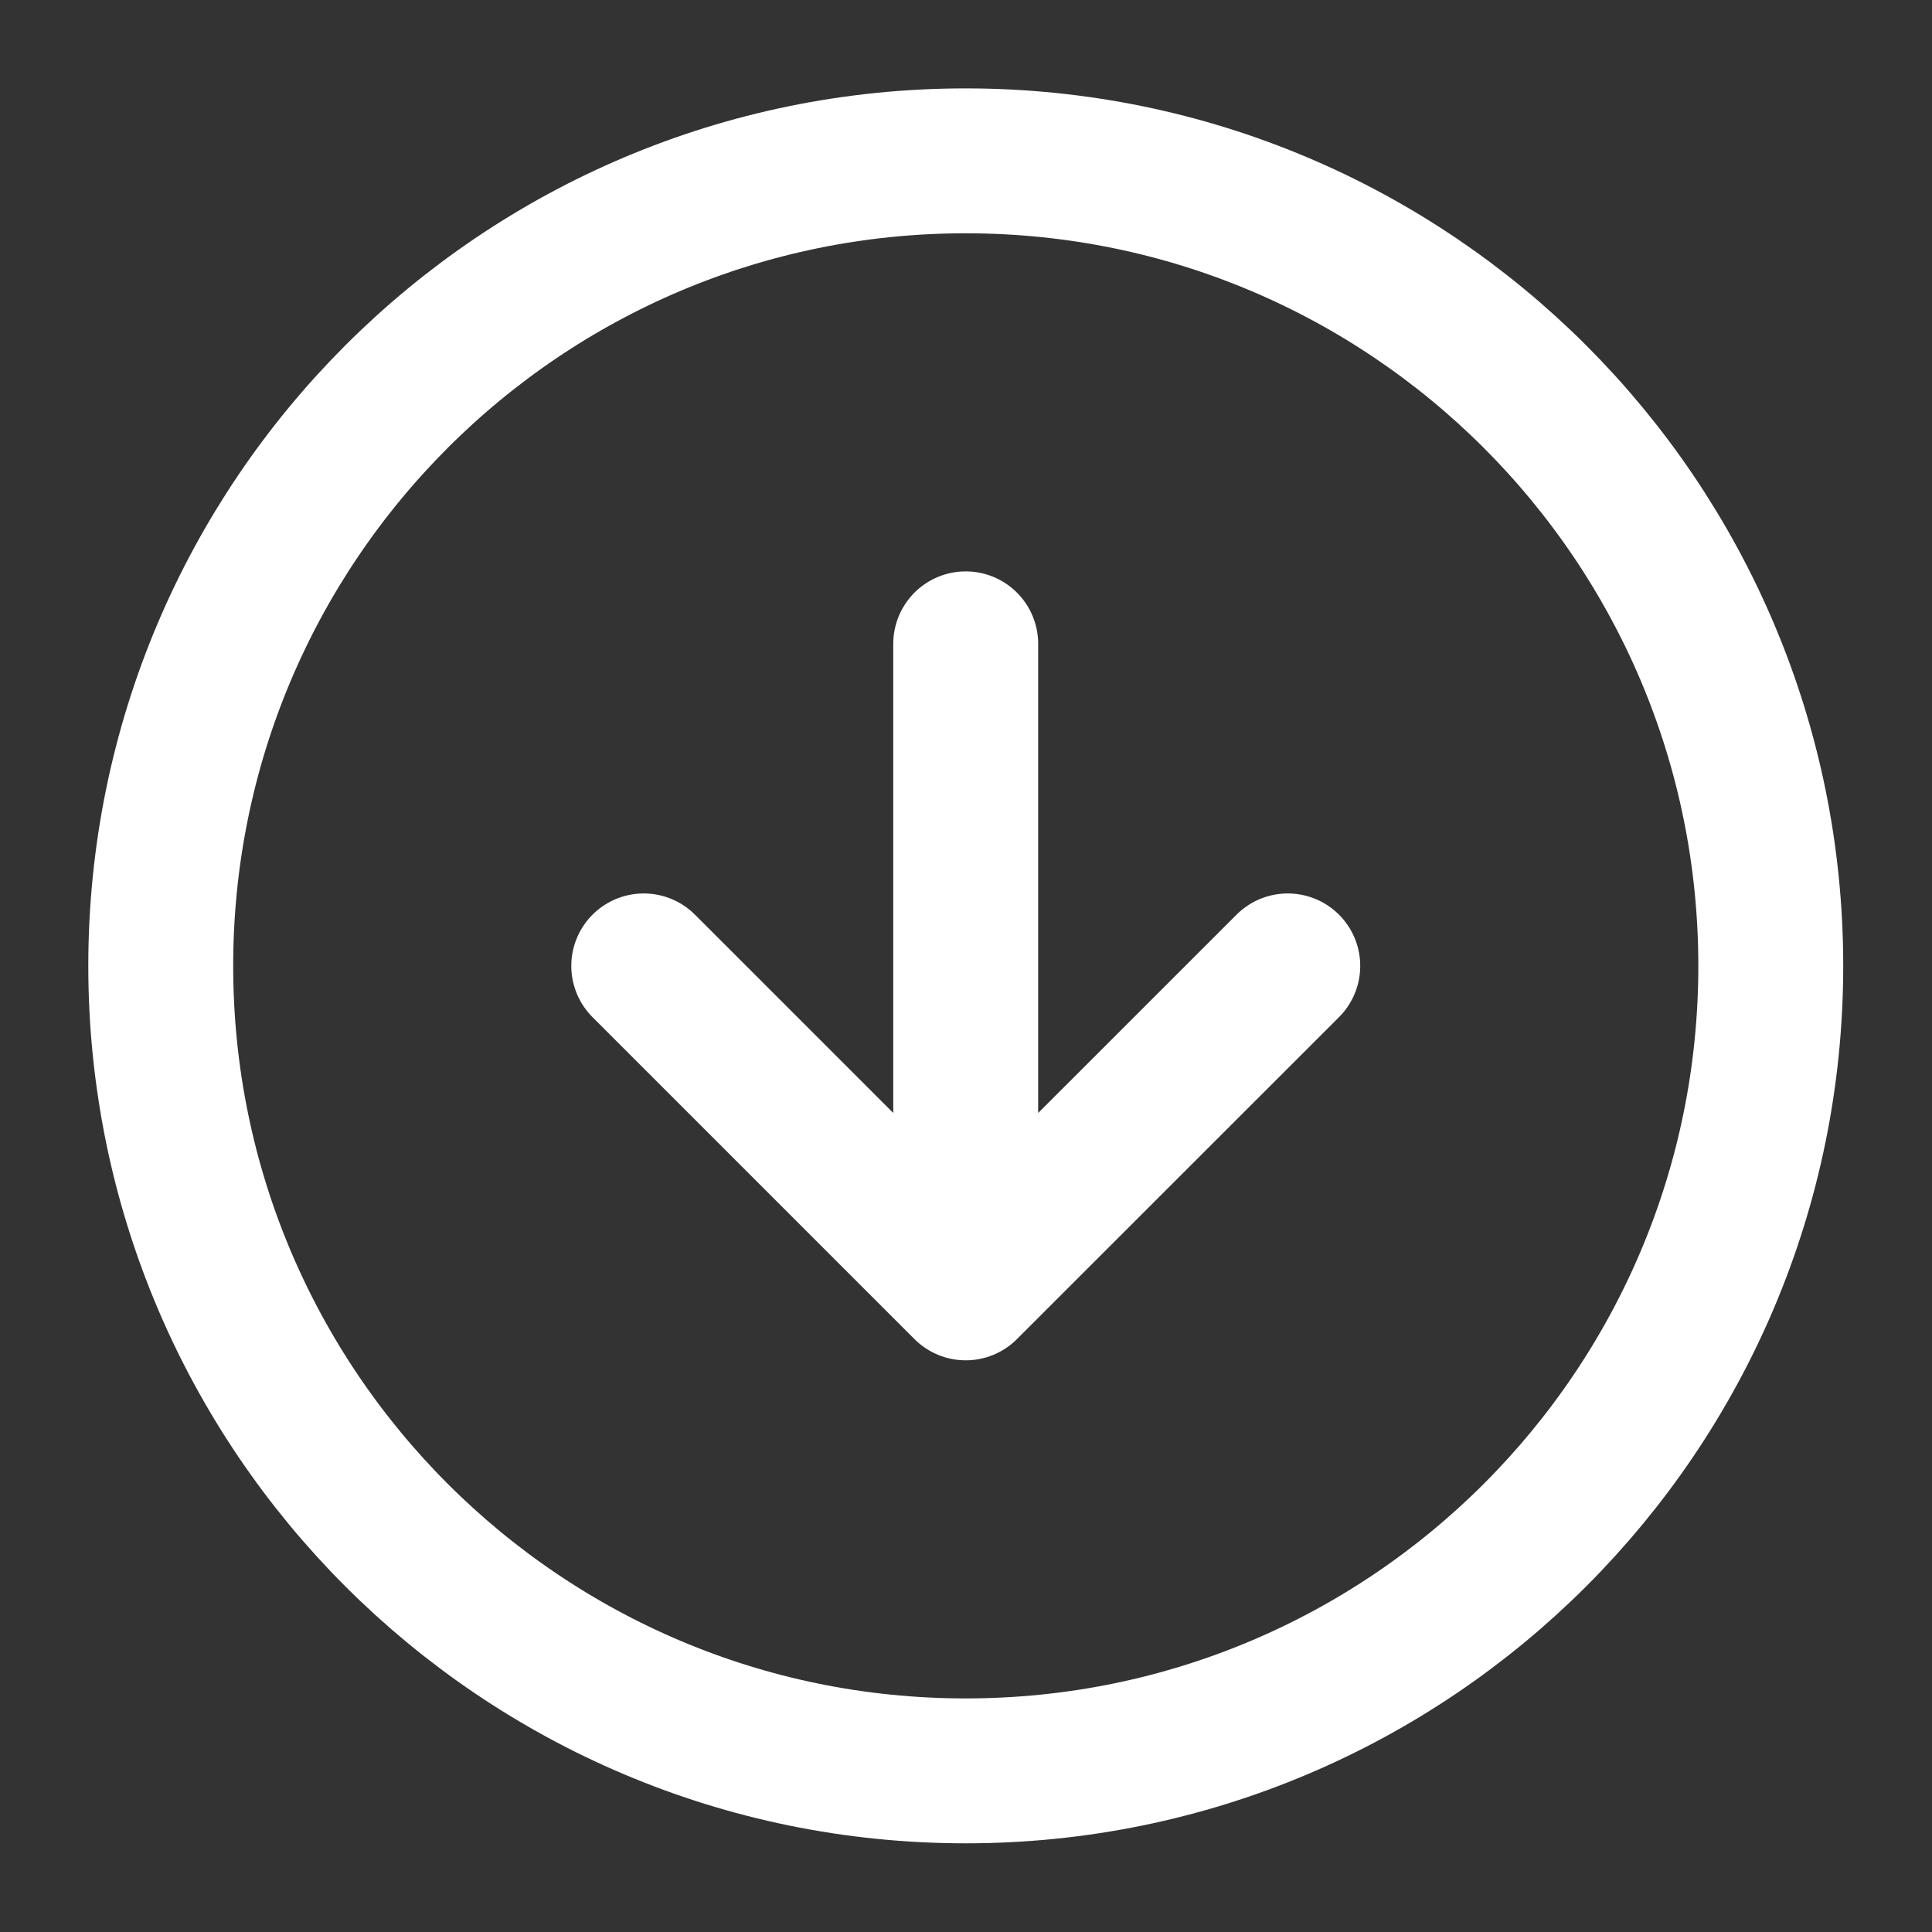 <svg width="20" height="20" viewBox="0 0 20 20" fill="none" xmlns="http://www.w3.org/2000/svg">
<rect x="0" y="0" width="20" height="20" fill="#333333" stroke="none"/>
<g clip-path="url(#clip0_2624_9563)">
<path d="M13.331 9.999L9.997 13.332M9.997 13.332L6.664 9.999M9.997 13.332V6.665M18.331 9.999C18.331 5.396 14.6 1.665 9.997 1.665C5.395 1.665 1.664 5.396 1.664 9.999C1.664 14.601 5.395 18.332 9.997 18.332C14.6 18.332 18.331 14.601 18.331 9.999Z" stroke="white" stroke-width="1.5" stroke-linecap="round" stroke-linejoin="round"/>
</g>
<defs>
<clipPath id="clip0_2624_9563">
<rect width="20" height="20" fill="white" transform="matrix(1 0 0 -1 0 20)"/>
</clipPath>
</defs>
</svg>
